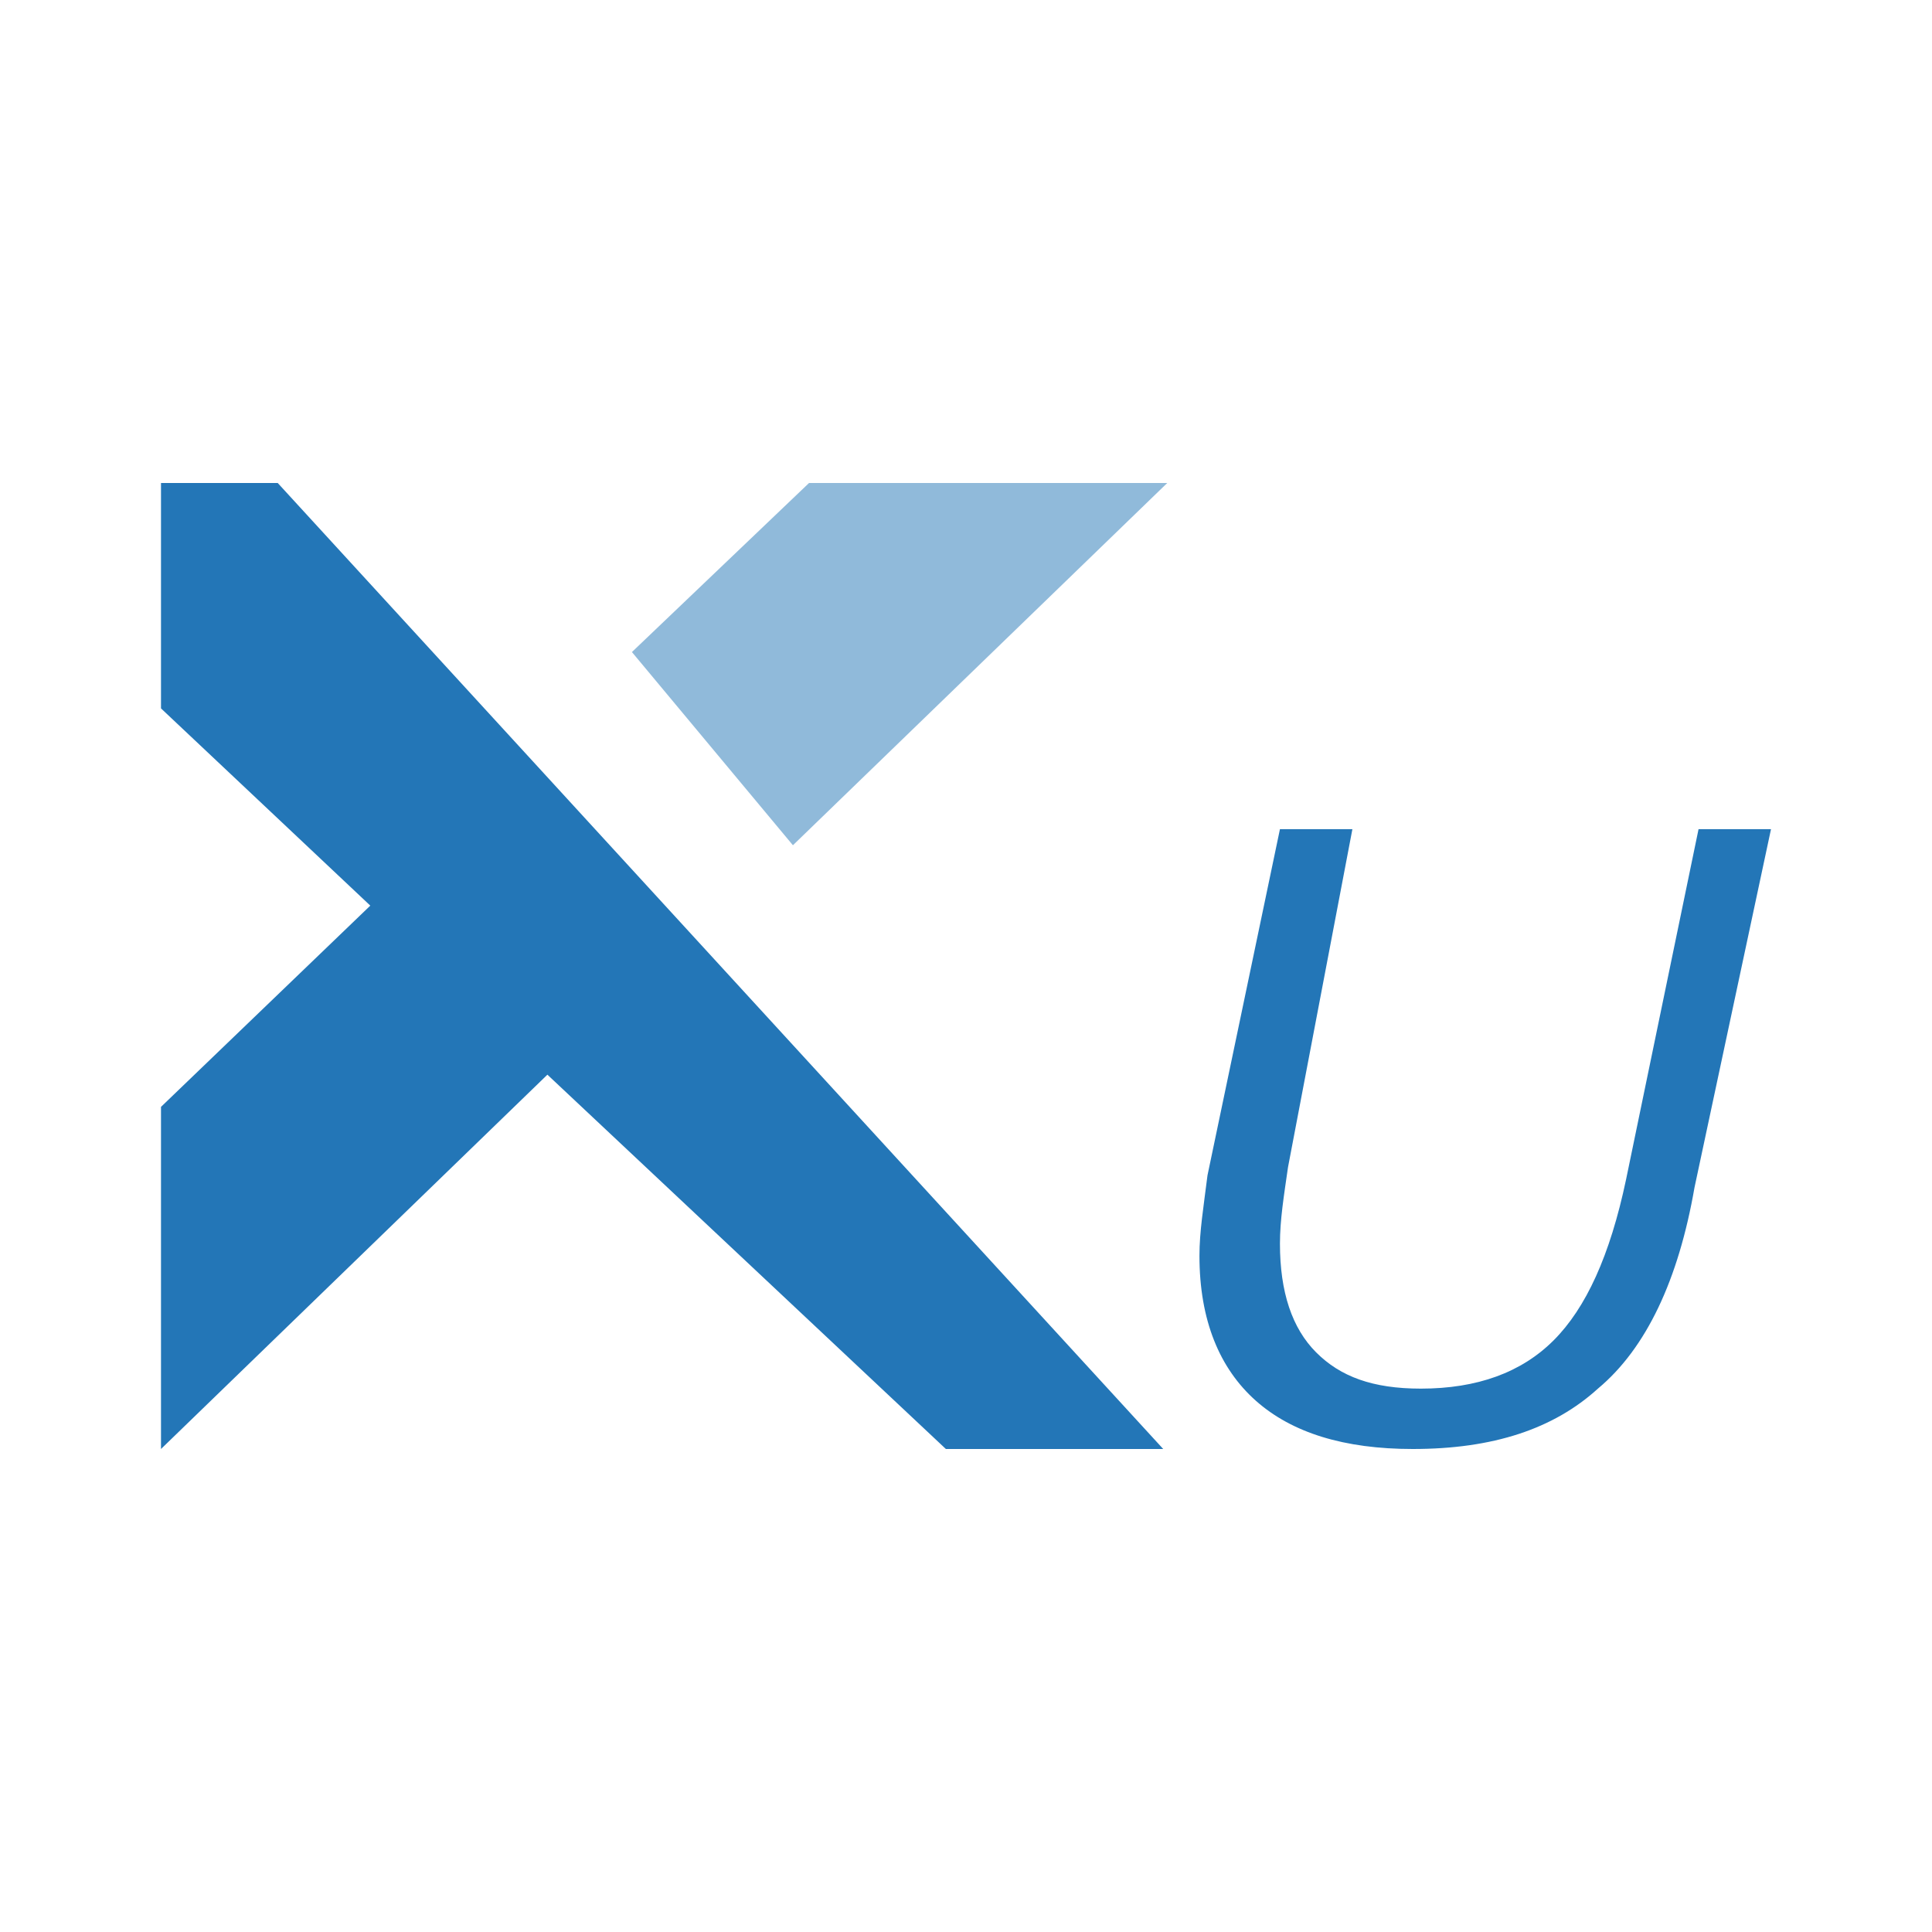 <?xml version="1.0" encoding="utf-8"?>
<!-- Generator: Adobe Illustrator 22.0.2, SVG Export Plug-In . SVG Version: 6.00 Build 0)  -->
<svg version="1.1" id="图层_1" xmlns="http://www.w3.org/2000/svg" xmlns:xlink="http://www.w3.org/1999/xlink" x="0px" y="0px"
	 viewBox="0 0 48 48" style="enable-background:new 0 0 48 48;" xml:space="preserve">
<style type="text/css">
	.st0{fill:#2376B7;}
	.st1{opacity:0.5;fill:#2376B7;}
</style>
<path class="st0" d="M39.7,34.5c-1.1,1-2.6,1.5-4.6,1.5c-1.7,0-3-0.4-3.9-1.2c-0.9-0.8-1.4-2-1.4-3.6c0-0.6,0.1-1.2,0.2-2l1.8-8.6
	h1.8L32,29c-0.1,0.7-0.2,1.3-0.2,1.9c0,1.2,0.3,2.1,0.9,2.7c0.6,0.6,1.4,0.9,2.6,0.9c1.4,0,2.5-0.4,3.3-1.2c0.8-0.8,1.4-2.1,1.8-4
	l1.8-8.7H44l-1.9,8.9C41.7,31.8,40.9,33.5,39.7,34.5z M13.6,26.7L4,36v-8.5l5.2-5L4,17.6V12h2.9l22,24h-5.4L13.6,26.7z"/>
<path class="st1" d="M15.7,16.2l4.4-4.2h8.9l-9.3,9L15.7,16.2z"/>
</svg>
